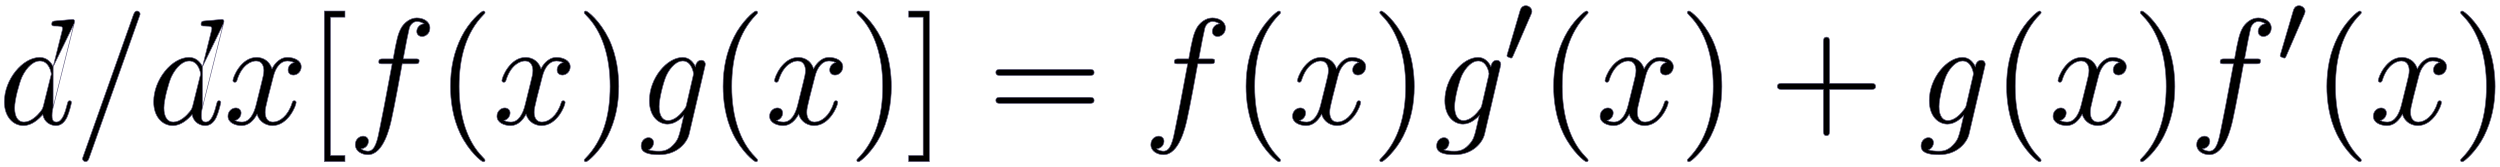 <svg width="418" height="28" viewBox="0 0 418 28" fill="none" xmlns="http://www.w3.org/2000/svg">
<path d="M12.401 3.936L12.401 3.936L8.875 17.982L12.401 3.936ZM12.401 3.936C12.406 3.916 12.412 3.893 12.419 3.869C12.42 3.864 12.422 3.859 12.423 3.853C12.431 3.823 12.44 3.79 12.448 3.757C12.464 3.69 12.477 3.616 12.477 3.547C12.477 3.476 12.46 3.419 12.429 3.374C12.398 3.33 12.358 3.301 12.317 3.282C12.238 3.247 12.154 3.247 12.128 3.247L12.127 3.247C12.122 3.247 12.097 3.248 12.062 3.251L11.915 3.263C11.795 3.273 11.636 3.286 11.473 3.3C11.31 3.314 11.145 3.329 11.011 3.342C10.884 3.354 10.784 3.365 10.746 3.372C10.542 3.384 10.349 3.402 10.155 3.42L10.132 3.422C9.928 3.441 9.723 3.46 9.499 3.472L9.499 3.472L9.498 3.473C9.342 3.485 9.212 3.496 9.105 3.513C8.999 3.53 8.911 3.553 8.843 3.592C8.772 3.632 8.723 3.688 8.692 3.765C8.663 3.84 8.652 3.934 8.652 4.049C8.652 4.118 8.665 4.176 8.697 4.222C8.729 4.269 8.775 4.298 8.829 4.316C8.883 4.334 8.946 4.342 9.015 4.346C9.085 4.35 9.164 4.35 9.251 4.35H9.252C9.557 4.35 9.785 4.364 9.957 4.389C10.129 4.413 10.24 4.448 10.312 4.488C10.383 4.527 10.415 4.57 10.432 4.614C10.45 4.661 10.452 4.713 10.452 4.777C10.452 4.919 10.404 5.114 10.38 5.187L10.379 5.187L10.379 5.191L8.888 11.146M12.401 3.936L8.888 11.146M8.888 11.146C8.578 10.491 7.895 9.593 6.651 9.593C5.217 9.593 3.735 10.52 2.614 11.906C1.492 13.293 0.724 15.148 0.724 17.017C0.724 19.52 2.19 21.005 3.925 21.005C4.626 21.005 5.274 20.73 5.832 20.354C6.355 20.001 6.802 19.557 7.146 19.161C7.288 19.855 7.638 20.313 8.048 20.598C8.476 20.896 8.968 21.005 9.352 21.005C10.127 21.005 10.742 20.536 11.197 19.623L11.197 19.622C11.399 19.191 11.588 18.592 11.726 18.09C11.794 17.838 11.851 17.61 11.89 17.439C11.91 17.353 11.925 17.281 11.936 17.227C11.941 17.201 11.945 17.178 11.948 17.16C11.95 17.144 11.952 17.128 11.952 17.117C11.952 16.961 11.827 16.842 11.652 16.842C11.592 16.842 11.54 16.85 11.495 16.872C11.449 16.895 11.415 16.93 11.387 16.976C11.361 17.02 11.34 17.076 11.32 17.141C11.302 17.198 11.285 17.265 11.264 17.342C11.261 17.354 11.257 17.367 11.254 17.38L11.254 17.381C11.066 18.121 10.855 18.881 10.564 19.456C10.271 20.032 9.909 20.403 9.427 20.403C9.253 20.403 9.124 20.364 9.027 20.302C8.93 20.239 8.861 20.15 8.813 20.044C8.715 19.829 8.702 19.551 8.702 19.3V19.299C8.702 19.201 8.702 18.679 8.875 17.982L8.888 11.146ZM8.482 12.781L8.481 12.78L8.478 12.791L7.253 17.706C7.245 17.734 7.237 17.759 7.23 17.784C7.182 17.95 7.153 18.05 7.103 18.156C7.046 18.276 6.961 18.404 6.786 18.642C6.513 18.991 6.104 19.432 5.618 19.786C5.132 20.14 4.573 20.403 4 20.403C3.505 20.403 3.121 20.181 2.857 19.777C2.593 19.371 2.45 18.78 2.45 18.045C2.45 17.362 2.642 16.32 2.895 15.314C3.148 14.309 3.46 13.347 3.695 12.824C4.118 11.951 4.621 11.293 5.136 10.853C5.652 10.413 6.179 10.194 6.651 10.194C7.451 10.194 7.931 10.691 8.214 11.221C8.355 11.486 8.446 11.758 8.501 11.977C8.557 12.196 8.576 12.358 8.576 12.402C8.576 12.4 8.576 12.401 8.576 12.403C8.576 12.405 8.575 12.409 8.574 12.415C8.572 12.426 8.569 12.44 8.565 12.458C8.558 12.492 8.548 12.536 8.537 12.581C8.526 12.627 8.515 12.672 8.504 12.709C8.494 12.749 8.485 12.773 8.482 12.781Z" fill="black" stroke="#5F5B80" stroke-width="0.1"/>
<path d="M23.272 2.837L23.275 2.829V2.824C23.275 2.824 23.275 2.824 23.275 2.824C23.276 2.821 23.277 2.817 23.279 2.811C23.283 2.799 23.288 2.782 23.296 2.763C23.305 2.737 23.316 2.706 23.328 2.674C23.334 2.656 23.34 2.639 23.347 2.621C23.366 2.569 23.385 2.516 23.399 2.472C23.406 2.451 23.412 2.431 23.417 2.414C23.421 2.4 23.425 2.382 23.425 2.368C23.425 2.037 23.149 1.842 22.925 1.842L22.924 1.842C22.86 1.842 22.759 1.842 22.649 1.92C22.54 1.997 22.429 2.146 22.328 2.427L22.328 2.427L13.95 26.03L13.947 26.038V26.043C13.947 26.043 13.947 26.043 13.947 26.043C13.947 26.046 13.945 26.05 13.943 26.056C13.94 26.068 13.934 26.084 13.927 26.104C13.918 26.13 13.907 26.16 13.895 26.193C13.888 26.21 13.882 26.228 13.875 26.246C13.857 26.298 13.838 26.351 13.823 26.395C13.816 26.416 13.81 26.436 13.806 26.452C13.802 26.467 13.797 26.484 13.797 26.498C13.797 26.83 14.073 27.025 14.297 27.025C14.376 27.025 14.483 27.018 14.593 26.937C14.701 26.856 14.806 26.707 14.895 26.439C14.895 26.439 14.895 26.439 14.895 26.439L23.272 2.837Z" fill="black" stroke="#5F5B80" stroke-width="0.1"/>
<path d="M37.367 3.936L37.367 3.936L33.841 17.982L37.367 3.936ZM37.367 3.936C37.372 3.915 37.378 3.893 37.385 3.868C37.386 3.863 37.387 3.858 37.389 3.853C37.397 3.823 37.406 3.79 37.414 3.756C37.43 3.689 37.443 3.616 37.443 3.547C37.443 3.476 37.425 3.419 37.395 3.374C37.364 3.329 37.323 3.301 37.283 3.282C37.204 3.246 37.12 3.246 37.094 3.246L37.093 3.246C37.088 3.246 37.063 3.248 37.028 3.251L36.881 3.263C36.761 3.272 36.601 3.286 36.439 3.3C36.276 3.314 36.11 3.329 35.977 3.342C35.85 3.354 35.749 3.365 35.712 3.372C35.508 3.384 35.315 3.402 35.121 3.42L35.097 3.422C34.894 3.441 34.689 3.46 34.465 3.472L34.465 3.472L34.464 3.472C34.308 3.485 34.178 3.496 34.071 3.513C33.965 3.529 33.877 3.553 33.808 3.591C33.737 3.632 33.688 3.687 33.658 3.765C33.628 3.84 33.617 3.934 33.617 4.049C33.617 4.118 33.631 4.176 33.663 4.222C33.695 4.269 33.741 4.298 33.795 4.316C33.848 4.334 33.911 4.342 33.981 4.346C34.05 4.35 34.13 4.35 34.216 4.35H34.218C34.523 4.35 34.751 4.364 34.923 4.388C35.095 4.413 35.206 4.448 35.278 4.488C35.349 4.527 35.381 4.57 35.398 4.614C35.416 4.661 35.418 4.713 35.418 4.776C35.418 4.919 35.37 5.114 35.345 5.187L35.345 5.187L35.344 5.191L33.854 11.146M37.367 3.936L33.854 11.146M33.854 11.146C33.544 10.491 32.861 9.592 31.617 9.592C30.183 9.592 28.701 10.52 27.58 11.906C26.458 13.293 25.69 15.148 25.69 17.017C25.69 19.52 27.156 21.005 28.891 21.005C29.592 21.005 30.239 20.73 30.798 20.354C31.321 20.001 31.768 19.557 32.112 19.16C32.254 19.855 32.604 20.312 33.014 20.598C33.442 20.896 33.934 21.005 34.318 21.005C35.093 21.005 35.708 20.536 36.163 19.623L36.163 19.622C36.365 19.191 36.554 18.592 36.691 18.09C36.76 17.838 36.817 17.61 36.856 17.439C36.876 17.353 36.891 17.281 36.901 17.227C36.907 17.2 36.911 17.178 36.914 17.16C36.916 17.143 36.918 17.128 36.918 17.117C36.918 16.961 36.792 16.841 36.618 16.841C36.558 16.841 36.505 16.85 36.46 16.872C36.414 16.895 36.38 16.93 36.353 16.976C36.327 17.02 36.306 17.076 36.285 17.141C36.268 17.198 36.25 17.265 36.23 17.341C36.227 17.354 36.223 17.367 36.22 17.38L36.22 17.381C36.032 18.121 35.821 18.881 35.529 19.456C35.237 20.032 34.875 20.403 34.392 20.403C34.219 20.403 34.09 20.364 33.993 20.301C33.895 20.239 33.827 20.15 33.779 20.044C33.68 19.829 33.667 19.551 33.667 19.299V19.299C33.667 19.2 33.667 18.678 33.841 17.982L33.854 11.146ZM33.447 12.78L33.447 12.78L33.444 12.791L32.219 17.706C32.211 17.733 32.203 17.759 32.196 17.783C32.148 17.95 32.118 18.05 32.069 18.155C32.012 18.276 31.927 18.404 31.752 18.642C31.479 18.991 31.07 19.432 30.584 19.786C30.097 20.14 29.539 20.403 28.966 20.403C28.471 20.403 28.087 20.18 27.823 19.777C27.559 19.371 27.416 18.78 27.416 18.045C27.416 17.362 27.608 16.32 27.861 15.314C28.114 14.309 28.425 13.347 28.661 12.824C29.084 11.951 29.586 11.293 30.102 10.853C30.618 10.413 31.145 10.194 31.617 10.194C32.416 10.194 32.897 10.691 33.179 11.221C33.321 11.486 33.412 11.758 33.467 11.976C33.523 12.196 33.542 12.357 33.542 12.402C33.542 12.4 33.542 12.4 33.542 12.402C33.542 12.404 33.541 12.408 33.54 12.415C33.538 12.426 33.535 12.44 33.531 12.457C33.524 12.492 33.514 12.536 33.503 12.581C33.492 12.626 33.481 12.672 33.47 12.709C33.459 12.749 33.451 12.773 33.447 12.78Z" fill="black" stroke="#5F5B80" stroke-width="0.1"/>
<path d="M49.179 10.45C48.448 10.643 48.166 11.229 48.166 11.699C48.166 12.015 48.292 12.231 48.467 12.366C48.641 12.5 48.858 12.552 49.042 12.552C49.824 12.552 50.367 11.873 50.367 11.173C50.367 10.623 50.053 10.226 49.611 9.969C49.17 9.713 48.598 9.593 48.066 9.593C47.286 9.593 46.68 9.978 46.243 10.419C45.865 10.801 45.611 11.227 45.475 11.491C45.176 10.613 44.659 10.138 44.154 9.883C43.628 9.618 43.119 9.593 42.89 9.593C41.592 9.593 40.603 10.429 39.943 11.325C39.612 11.774 39.362 12.239 39.194 12.628C39.11 12.822 39.047 12.998 39.004 13.143C38.962 13.287 38.939 13.404 38.939 13.48C38.939 13.611 39.065 13.756 39.264 13.756C39.379 13.756 39.455 13.712 39.508 13.651C39.548 13.605 39.575 13.548 39.596 13.505C39.6 13.495 39.605 13.486 39.609 13.477L39.61 13.478L39.612 13.47C40.456 10.705 42.114 10.194 42.815 10.194C43.358 10.194 43.68 10.447 43.869 10.771C44.06 11.099 44.115 11.503 44.115 11.8C44.115 12.322 43.979 12.867 43.703 13.976C43.691 14.023 43.679 14.071 43.667 14.12L43.667 14.12L42.817 17.557C42.63 18.306 42.357 19.02 41.968 19.546C41.581 20.07 41.082 20.403 40.439 20.403C40.324 20.403 39.786 20.403 39.299 20.147C40.125 19.923 40.314 19.198 40.314 18.898C40.314 18.634 40.215 18.42 40.051 18.272C39.887 18.124 39.662 18.046 39.414 18.046C38.788 18.046 38.114 18.594 38.114 19.425C38.114 19.974 38.421 20.371 38.861 20.628C39.298 20.885 39.87 21.005 40.414 21.005C41.6 21.005 42.445 20.097 42.977 19.107C43.418 20.521 44.65 21.005 45.566 21.005C46.864 21.005 47.853 20.169 48.513 19.273C48.844 18.824 49.094 18.358 49.262 17.97C49.346 17.775 49.409 17.6 49.452 17.455C49.494 17.311 49.517 17.194 49.517 17.117C49.517 16.961 49.391 16.842 49.217 16.842C49.156 16.842 49.105 16.85 49.062 16.868C49.018 16.887 48.985 16.914 48.958 16.949C48.932 16.982 48.913 17.022 48.896 17.063C48.885 17.09 48.874 17.121 48.862 17.153C48.857 17.168 48.851 17.184 48.845 17.2L48.845 17.2L48.844 17.203C48.172 19.398 46.736 20.403 45.641 20.403C45.217 20.403 44.895 20.246 44.677 19.968C44.458 19.688 44.34 19.28 44.34 18.773C44.34 18.239 44.434 17.85 44.816 16.273L44.839 16.177L44.839 16.176L45.714 12.765L45.714 12.765C45.901 12.018 46.204 11.373 46.601 10.917C46.997 10.461 47.484 10.194 48.041 10.194C48.088 10.194 48.685 10.195 49.179 10.45Z" fill="black" stroke="#5F5B80" stroke-width="0.1"/>
<path d="M57.63 27.025H57.679V26.975V26.047V25.997H57.63H55.254V2.87H57.63H57.679V2.82V1.892V1.842H57.63H54.279H54.229V1.892V26.975V27.025H54.279H57.63Z" fill="black" stroke="#5F5B80" stroke-width="0.1"/>
<path d="M64.03 10.671H65.57C65.432 11.386 65.244 12.396 65.032 13.53C64.543 16.152 63.929 19.439 63.531 21.296L63.531 21.297C63.318 22.39 63.119 23.387 62.818 24.112C62.517 24.838 62.123 25.27 61.53 25.27H61.53C61.493 25.27 61.298 25.27 61.057 25.211C60.842 25.16 60.595 25.063 60.391 24.882C60.975 24.806 61.281 24.513 61.439 24.224C61.605 23.922 61.605 23.63 61.605 23.614C61.605 23.35 61.505 23.135 61.341 22.987C61.178 22.84 60.952 22.761 60.704 22.761C60.182 22.761 59.404 23.205 59.404 24.191C59.404 24.75 59.69 25.172 60.098 25.452C60.504 25.731 61.034 25.871 61.53 25.871C62.184 25.871 62.74 25.576 63.208 25.12C63.675 24.665 64.057 24.046 64.366 23.391C64.985 22.081 65.317 20.615 65.454 19.988C65.898 18.086 67.09 11.6 67.248 10.671H69.332H69.334C69.457 10.671 69.565 10.671 69.656 10.663C69.748 10.656 69.828 10.64 69.893 10.606C70.031 10.532 70.082 10.387 70.082 10.144C70.082 10.075 70.068 10.017 70.034 9.97C70 9.923 69.949 9.895 69.89 9.877C69.831 9.86 69.759 9.852 69.676 9.848C69.592 9.844 69.495 9.844 69.383 9.844H69.382H67.416C67.886 7.291 68.232 5.533 68.43 4.739C68.577 4.15 69.087 3.598 69.707 3.598C70.164 3.598 70.621 3.773 70.885 3.965C70.449 4.035 70.154 4.235 69.965 4.473C69.76 4.73 69.682 5.03 69.682 5.253C69.682 5.517 69.781 5.732 69.945 5.88C70.109 6.027 70.334 6.106 70.582 6.106C71.105 6.106 71.882 5.662 71.882 4.676C71.882 4.13 71.609 3.709 71.198 3.425C70.788 3.142 70.24 2.996 69.682 2.996C68.583 2.996 67.518 3.814 67.012 4.804C66.559 5.686 66.309 6.593 65.739 9.844H64.105H64.104C63.986 9.844 63.88 9.844 63.788 9.851C63.695 9.858 63.612 9.873 63.544 9.905C63.473 9.937 63.418 9.988 63.382 10.062C63.346 10.135 63.33 10.228 63.33 10.345C63.33 10.418 63.34 10.479 63.368 10.529C63.397 10.581 63.443 10.614 63.501 10.634C63.558 10.653 63.63 10.662 63.715 10.667C63.801 10.671 63.905 10.671 64.029 10.671H64.03Z" fill="black" stroke="#5F5B80" stroke-width="0.1"/>
<path d="M76.974 22.381L76.974 22.382C77.714 23.892 78.599 25.056 79.333 25.843C79.7 26.236 80.03 26.536 80.287 26.738C80.415 26.838 80.525 26.915 80.613 26.967C80.657 26.993 80.696 27.013 80.729 27.027C80.761 27.04 80.793 27.05 80.82 27.05C80.877 27.05 80.945 27.036 80.999 26.997C81.056 26.956 81.095 26.891 81.095 26.799V26.798C81.095 26.779 81.095 26.756 81.086 26.727C81.078 26.698 81.061 26.666 81.033 26.626C80.977 26.547 80.868 26.425 80.656 26.212C78.167 23.691 76.769 19.567 76.769 14.458C76.769 9.6 77.942 5.427 80.83 2.48C80.954 2.367 81.021 2.295 81.056 2.238C81.075 2.209 81.085 2.183 81.09 2.158C81.095 2.134 81.095 2.112 81.095 2.094V2.093C81.095 2.001 81.056 1.936 80.999 1.895C80.945 1.856 80.877 1.842 80.82 1.842C80.79 1.842 80.755 1.852 80.72 1.867C80.684 1.882 80.642 1.904 80.596 1.931C80.504 1.987 80.391 2.069 80.261 2.174C80.002 2.383 79.675 2.687 79.321 3.068C78.612 3.829 77.79 4.899 77.174 6.134C75.895 8.675 75.319 11.367 75.319 14.458C75.319 16.695 75.669 19.688 76.974 22.381Z" fill="black" stroke="#5F5B80" stroke-width="0.1"/>
<path d="M94.156 10.45C93.424 10.643 93.143 11.229 93.143 11.699C93.143 12.015 93.269 12.231 93.444 12.366C93.617 12.5 93.835 12.552 94.018 12.552C94.8 12.552 95.344 11.873 95.344 11.173C95.344 10.623 95.029 10.226 94.587 9.969C94.147 9.713 93.575 9.593 93.043 9.593C92.263 9.593 91.657 9.978 91.219 10.419C90.842 10.801 90.588 11.227 90.452 11.491C90.153 10.613 89.635 10.138 89.13 9.883C88.604 9.618 88.095 9.593 87.867 9.593C86.568 9.593 85.58 10.429 84.919 11.325C84.589 11.774 84.338 12.239 84.171 12.628C84.087 12.822 84.023 12.998 83.981 13.143C83.938 13.287 83.916 13.404 83.916 13.48C83.916 13.611 84.041 13.756 84.241 13.756C84.356 13.756 84.432 13.712 84.485 13.651C84.525 13.605 84.552 13.548 84.573 13.505C84.577 13.495 84.581 13.486 84.585 13.477L84.586 13.478L84.589 13.47C85.433 10.705 87.09 10.194 87.792 10.194C88.335 10.194 88.657 10.447 88.846 10.771C89.036 11.099 89.092 11.503 89.092 11.8C89.092 12.322 88.956 12.867 88.679 13.976C88.668 14.023 88.656 14.071 88.643 14.12L88.643 14.12L87.793 17.557C87.606 18.306 87.333 19.02 86.945 19.546C86.558 20.07 86.058 20.403 85.416 20.403C85.3 20.403 84.763 20.403 84.276 20.147C85.102 19.923 85.291 19.198 85.291 18.898C85.291 18.634 85.192 18.42 85.028 18.272C84.864 18.124 84.639 18.046 84.391 18.046C83.764 18.046 83.09 18.594 83.09 19.425C83.09 19.974 83.398 20.371 83.837 20.628C84.275 20.885 84.847 21.005 85.391 21.005C86.577 21.005 87.422 20.097 87.953 19.107C88.395 20.521 89.627 21.005 90.542 21.005C91.841 21.005 92.829 20.169 93.49 19.273C93.82 18.824 94.071 18.358 94.238 17.97C94.322 17.775 94.386 17.6 94.428 17.455C94.471 17.311 94.493 17.194 94.493 17.117C94.493 16.961 94.368 16.842 94.193 16.842C94.133 16.842 94.082 16.85 94.039 16.868C93.995 16.887 93.962 16.914 93.935 16.949C93.909 16.982 93.89 17.022 93.873 17.063C93.862 17.09 93.85 17.121 93.839 17.153C93.833 17.168 93.827 17.184 93.821 17.2L93.821 17.2L93.82 17.203C93.149 19.398 91.713 20.403 90.617 20.403C90.194 20.403 89.871 20.246 89.653 19.968C89.434 19.688 89.317 19.28 89.317 18.773C89.317 18.239 89.411 17.85 89.792 16.273L89.816 16.177L89.816 16.176L90.691 12.765L90.691 12.765C90.877 12.018 91.181 11.373 91.577 10.917C91.973 10.461 92.461 10.194 93.018 10.194C93.065 10.194 93.661 10.195 94.156 10.45Z" fill="black" stroke="#5F5B80" stroke-width="0.1"/>
<path d="M101.801 6.511L101.801 6.51C101.061 5 100.176 3.836 99.442 3.049C99.075 2.656 98.745 2.356 98.488 2.154C98.36 2.054 98.25 1.977 98.162 1.925C98.118 1.899 98.079 1.879 98.046 1.865C98.014 1.851 97.982 1.842 97.955 1.842C97.898 1.842 97.831 1.856 97.776 1.895C97.719 1.936 97.68 2.001 97.68 2.093C97.68 2.093 97.68 2.093 97.68 2.094C97.68 2.112 97.68 2.136 97.689 2.165C97.698 2.194 97.714 2.226 97.742 2.266C97.798 2.345 97.907 2.467 98.12 2.68C100.608 5.2 102.006 9.324 102.006 14.433C102.006 19.292 100.833 23.465 97.945 26.412C97.821 26.524 97.754 26.597 97.719 26.654C97.701 26.683 97.69 26.709 97.685 26.734C97.68 26.758 97.68 26.78 97.68 26.798L97.68 26.799C97.68 26.891 97.719 26.956 97.776 26.997C97.831 27.036 97.898 27.05 97.955 27.05C97.985 27.05 98.02 27.04 98.055 27.025C98.091 27.01 98.133 26.988 98.179 26.96C98.271 26.905 98.384 26.823 98.514 26.718C98.773 26.509 99.1 26.204 99.454 25.824C100.163 25.062 100.985 23.992 101.601 22.758C102.88 20.192 103.456 17.475 103.456 14.458C103.456 12.549 103.206 9.43 101.801 6.511Z" fill="black" stroke="#5F5B80" stroke-width="0.1"/>
<path d="M122.554 22.381L122.554 22.382C123.294 23.892 124.179 25.056 124.913 25.843C125.28 26.236 125.61 26.536 125.867 26.738C125.995 26.838 126.105 26.915 126.193 26.967C126.237 26.993 126.276 27.013 126.309 27.027C126.341 27.04 126.373 27.05 126.4 27.05C126.457 27.05 126.525 27.036 126.579 26.997C126.636 26.956 126.675 26.891 126.675 26.799V26.798C126.675 26.779 126.675 26.756 126.666 26.727C126.658 26.698 126.641 26.666 126.613 26.626C126.557 26.547 126.448 26.425 126.236 26.212C123.747 23.691 122.349 19.567 122.349 14.458C122.349 9.6 123.522 5.427 126.41 2.48C126.534 2.367 126.601 2.295 126.636 2.238C126.655 2.209 126.665 2.183 126.67 2.158C126.675 2.134 126.675 2.112 126.675 2.094V2.093C126.675 2.001 126.636 1.936 126.579 1.895C126.525 1.856 126.457 1.842 126.4 1.842C126.37 1.842 126.336 1.852 126.3 1.867C126.264 1.882 126.223 1.904 126.176 1.931C126.084 1.987 125.971 2.069 125.841 2.174C125.582 2.383 125.255 2.687 124.901 3.068C124.192 3.829 123.37 4.899 122.755 6.134C121.475 8.675 120.899 11.367 120.899 14.458C120.899 16.695 121.249 19.688 122.554 22.381Z" fill="black" stroke="#5F5B80" stroke-width="0.1"/>
<path d="M139.736 10.45C139.004 10.643 138.723 11.229 138.723 11.699C138.723 12.015 138.849 12.231 139.024 12.366C139.197 12.5 139.415 12.552 139.598 12.552C140.381 12.552 140.924 11.873 140.924 11.173C140.924 10.623 140.609 10.226 140.167 9.969C139.727 9.713 139.155 9.593 138.623 9.593C137.843 9.593 137.237 9.978 136.8 10.419C136.422 10.801 136.168 11.227 136.032 11.491C135.733 10.613 135.216 10.138 134.71 9.883C134.184 9.618 133.675 9.593 133.447 9.593C132.148 9.593 131.16 10.429 130.499 11.325C130.169 11.774 129.918 12.239 129.751 12.628C129.667 12.822 129.603 12.998 129.561 13.143C129.519 13.287 129.496 13.404 129.496 13.48C129.496 13.611 129.621 13.756 129.821 13.756C129.936 13.756 130.012 13.712 130.065 13.651C130.105 13.605 130.132 13.548 130.153 13.505C130.157 13.495 130.161 13.486 130.166 13.477L130.166 13.478L130.169 13.47C131.013 10.705 132.67 10.194 133.372 10.194C133.915 10.194 134.237 10.447 134.426 10.771C134.616 11.099 134.672 11.503 134.672 11.8C134.672 12.322 134.536 12.867 134.259 13.976C134.248 14.023 134.236 14.071 134.223 14.12L134.223 14.12L133.373 17.557C133.186 18.306 132.913 19.02 132.525 19.546C132.138 20.07 131.638 20.403 130.996 20.403C130.88 20.403 130.343 20.403 129.856 20.147C130.682 19.923 130.871 19.198 130.871 18.898C130.871 18.634 130.772 18.42 130.608 18.272C130.444 18.124 130.219 18.046 129.971 18.046C129.344 18.046 128.67 18.594 128.67 19.425C128.67 19.974 128.978 20.371 129.417 20.628C129.855 20.885 130.427 21.005 130.971 21.005C132.157 21.005 133.002 20.097 133.533 19.107C133.975 20.521 135.207 21.005 136.122 21.005C137.421 21.005 138.409 20.169 139.07 19.273C139.4 18.824 139.651 18.358 139.819 17.97C139.902 17.775 139.966 17.6 140.008 17.455C140.051 17.311 140.073 17.194 140.073 17.117C140.073 16.961 139.948 16.842 139.773 16.842C139.713 16.842 139.662 16.85 139.619 16.868C139.575 16.887 139.542 16.914 139.515 16.949C139.489 16.982 139.47 17.022 139.453 17.063C139.442 17.09 139.43 17.121 139.419 17.153C139.413 17.168 139.407 17.184 139.401 17.2L139.401 17.2L139.4 17.203C138.729 19.398 137.293 20.403 136.197 20.403C135.774 20.403 135.451 20.246 135.233 19.968C135.014 19.688 134.897 19.28 134.897 18.773C134.897 18.239 134.991 17.85 135.372 16.273L135.396 16.177L135.396 16.176L136.271 12.765L136.271 12.765C136.457 12.018 136.761 11.373 137.157 10.917C137.553 10.461 138.041 10.194 138.598 10.194C138.645 10.194 139.241 10.195 139.736 10.45Z" fill="black" stroke="#5F5B80" stroke-width="0.1"/>
<path d="M147.381 6.511L147.381 6.51C146.641 5 145.757 3.836 145.022 3.049C144.655 2.656 144.325 2.356 144.069 2.154C143.941 2.054 143.83 1.977 143.743 1.925C143.699 1.899 143.66 1.879 143.626 1.865C143.594 1.851 143.563 1.842 143.535 1.842C143.478 1.842 143.411 1.856 143.356 1.895C143.299 1.936 143.26 2.001 143.26 2.093C143.26 2.093 143.26 2.093 143.26 2.094C143.26 2.112 143.26 2.136 143.269 2.165C143.278 2.194 143.294 2.226 143.323 2.266C143.378 2.345 143.488 2.467 143.7 2.68C146.188 5.2 147.586 9.324 147.586 14.433C147.586 19.292 146.413 23.465 143.526 26.412C143.401 26.524 143.334 26.597 143.299 26.654C143.281 26.683 143.271 26.709 143.265 26.734C143.26 26.758 143.26 26.78 143.26 26.798L143.26 26.799C143.26 26.891 143.299 26.956 143.356 26.997C143.411 27.036 143.478 27.05 143.535 27.05C143.566 27.05 143.6 27.04 143.635 27.025C143.671 27.01 143.713 26.988 143.759 26.96C143.851 26.905 143.965 26.823 144.094 26.718C144.354 26.509 144.68 26.204 145.035 25.824C145.744 25.062 146.566 23.992 147.181 22.758C148.46 20.192 149.037 17.475 149.037 14.458C149.037 12.549 148.786 9.43 147.381 6.511Z" fill="black" stroke="#5F5B80" stroke-width="0.1"/>
<path d="M155.383 1.892V1.842H155.333H151.982H151.932V1.892V2.82V2.87H151.982H154.357V25.997H151.982H151.932V26.047V26.975V27.025H151.982H155.333H155.383V26.975V1.892Z" fill="black" stroke="#5F5B80" stroke-width="0.1"/>
<path d="M182.084 12.627L182.089 12.627C182.26 12.627 182.468 12.627 182.632 12.568C182.717 12.537 182.793 12.49 182.848 12.417C182.904 12.343 182.934 12.247 182.934 12.126C182.934 11.999 182.906 11.899 182.853 11.822C182.8 11.745 182.726 11.695 182.643 11.662C182.481 11.599 182.273 11.599 182.09 11.599L182.084 11.599H167.355L167.35 11.599C167.178 11.599 166.971 11.599 166.807 11.659C166.722 11.689 166.646 11.736 166.591 11.81C166.535 11.883 166.505 11.979 166.505 12.101C166.505 12.227 166.533 12.327 166.586 12.404C166.638 12.482 166.712 12.532 166.796 12.564C166.958 12.627 167.166 12.627 167.349 12.627L167.355 12.627H182.084ZM182.084 17.293H182.089C182.26 17.293 182.468 17.293 182.632 17.233C182.717 17.203 182.793 17.156 182.848 17.082C182.904 17.009 182.934 16.913 182.934 16.791C182.934 16.665 182.906 16.565 182.853 16.488C182.8 16.41 182.726 16.36 182.643 16.328C182.481 16.265 182.273 16.265 182.09 16.265H182.084H167.355H167.35C167.178 16.265 166.971 16.265 166.807 16.324C166.722 16.355 166.646 16.402 166.591 16.475C166.535 16.549 166.505 16.645 166.505 16.766C166.505 16.893 166.533 16.993 166.586 17.07C166.638 17.147 166.712 17.197 166.796 17.23C166.958 17.293 167.166 17.293 167.349 17.293H167.355H182.084Z" fill="black" stroke="#5F5B80" stroke-width="0.1"/>
<path d="M197.046 10.671H198.586C198.449 11.386 198.26 12.396 198.048 13.53C197.559 16.152 196.945 19.439 196.547 21.296L196.547 21.297C196.334 22.39 196.135 23.387 195.834 24.112C195.533 24.838 195.139 25.27 194.546 25.27H194.546C194.51 25.27 194.314 25.27 194.073 25.211C193.858 25.16 193.611 25.063 193.407 24.882C193.991 24.806 194.297 24.513 194.455 24.224C194.621 23.922 194.621 23.63 194.621 23.614C194.621 23.35 194.522 23.135 194.357 22.987C194.194 22.84 193.968 22.761 193.721 22.761C193.198 22.761 192.42 23.205 192.42 24.191C192.42 24.75 192.706 25.172 193.114 25.452C193.521 25.731 194.05 25.871 194.546 25.871C195.2 25.871 195.756 25.576 196.224 25.12C196.691 24.665 197.073 24.046 197.382 23.391C198.001 22.081 198.333 20.615 198.471 19.988C198.914 18.086 200.107 11.6 200.265 10.671H202.348H202.35C202.473 10.671 202.581 10.671 202.672 10.663C202.764 10.656 202.844 10.64 202.909 10.606C203.047 10.532 203.098 10.387 203.098 10.144C203.098 10.075 203.084 10.017 203.05 9.97C203.016 9.923 202.965 9.895 202.906 9.877C202.847 9.86 202.775 9.852 202.692 9.848C202.608 9.844 202.511 9.844 202.399 9.844H202.398H200.432C200.902 7.291 201.248 5.533 201.446 4.739C201.593 4.15 202.103 3.598 202.723 3.598C203.18 3.598 203.637 3.773 203.901 3.965C203.465 4.035 203.17 4.235 202.981 4.473C202.776 4.73 202.698 5.03 202.698 5.253C202.698 5.517 202.797 5.732 202.961 5.88C203.125 6.027 203.35 6.106 203.598 6.106C204.121 6.106 204.899 5.662 204.899 4.676C204.899 4.13 204.626 3.709 204.214 3.425C203.804 3.142 203.256 2.996 202.698 2.996C201.599 2.996 200.534 3.814 200.028 4.804C199.576 5.686 199.325 6.593 198.755 9.844H197.121H197.12C197.002 9.844 196.896 9.844 196.804 9.851C196.711 9.858 196.629 9.873 196.56 9.905C196.489 9.937 196.434 9.988 196.398 10.062C196.362 10.135 196.346 10.228 196.346 10.345C196.346 10.418 196.356 10.479 196.384 10.529C196.413 10.581 196.459 10.614 196.517 10.634C196.574 10.653 196.646 10.662 196.731 10.667C196.817 10.671 196.921 10.671 197.045 10.671H197.046Z" fill="black" stroke="#5F5B80" stroke-width="0.1"/>
<path d="M209.99 22.381L209.99 22.382C210.73 23.892 211.615 25.056 212.349 25.843C212.716 26.236 213.046 26.536 213.303 26.738C213.431 26.838 213.541 26.915 213.629 26.967C213.673 26.993 213.712 27.013 213.745 27.027C213.777 27.04 213.809 27.05 213.836 27.05C213.893 27.05 213.961 27.036 214.015 26.997C214.072 26.956 214.111 26.891 214.111 26.799V26.798C214.111 26.779 214.111 26.756 214.102 26.727C214.093 26.698 214.077 26.666 214.049 26.626C213.993 26.547 213.884 26.425 213.671 26.212C211.183 23.691 209.785 19.567 209.785 14.458C209.785 9.6 210.958 5.427 213.846 2.48C213.97 2.367 214.037 2.295 214.072 2.238C214.09 2.209 214.101 2.183 214.106 2.158C214.111 2.134 214.111 2.112 214.111 2.094V2.093C214.111 2.001 214.072 1.936 214.015 1.895C213.961 1.856 213.893 1.842 213.836 1.842C213.806 1.842 213.771 1.852 213.736 1.867C213.7 1.882 213.658 1.904 213.612 1.931C213.52 1.987 213.407 2.069 213.277 2.174C213.018 2.383 212.691 2.687 212.336 3.068C211.628 3.829 210.806 4.899 210.19 6.134C208.911 8.675 208.335 11.367 208.335 14.458C208.335 16.695 208.685 19.688 209.99 22.381Z" fill="black" stroke="#5F5B80" stroke-width="0.1"/>
<path d="M227.171 10.45C226.44 10.643 226.158 11.229 226.158 11.699C226.158 12.015 226.284 12.231 226.459 12.366C226.632 12.5 226.85 12.552 227.034 12.552C227.816 12.552 228.359 11.873 228.359 11.173C228.359 10.623 228.045 10.226 227.603 9.969C227.162 9.713 226.59 9.593 226.058 9.593C225.278 9.593 224.672 9.978 224.235 10.419C223.857 10.801 223.603 11.227 223.467 11.491C223.168 10.613 222.651 10.138 222.145 9.883C221.62 9.618 221.111 9.593 220.882 9.593C219.583 9.593 218.595 10.429 217.935 11.325C217.604 11.774 217.354 12.239 217.186 12.628C217.102 12.822 217.039 12.998 216.996 13.143C216.954 13.287 216.931 13.404 216.931 13.48C216.931 13.611 217.057 13.756 217.256 13.756C217.371 13.756 217.447 13.712 217.5 13.651C217.54 13.605 217.567 13.548 217.588 13.505C217.592 13.495 217.597 13.486 217.601 13.477L217.602 13.478L217.604 13.47C218.448 10.705 220.106 10.194 220.807 10.194C221.35 10.194 221.672 10.447 221.861 10.771C222.052 11.099 222.107 11.503 222.107 11.8C222.107 12.322 221.971 12.867 221.695 13.976C221.683 14.023 221.671 14.071 221.659 14.12L221.659 14.12L220.808 17.557C220.622 18.306 220.349 19.02 219.96 19.546C219.573 20.07 219.074 20.403 218.431 20.403C218.316 20.403 217.778 20.403 217.291 20.147C218.117 19.923 218.306 19.198 218.306 18.898C218.306 18.634 218.207 18.42 218.043 18.272C217.879 18.124 217.654 18.046 217.406 18.046C216.779 18.046 216.106 18.594 216.106 19.425C216.106 19.974 216.413 20.371 216.853 20.628C217.29 20.885 217.862 21.005 218.406 21.005C219.592 21.005 220.437 20.097 220.969 19.107C221.41 20.521 222.642 21.005 223.558 21.005C224.856 21.005 225.845 20.169 226.505 19.273C226.836 18.824 227.086 18.358 227.254 17.97C227.338 17.775 227.401 17.6 227.444 17.455C227.486 17.311 227.509 17.194 227.509 17.117C227.509 16.961 227.383 16.842 227.209 16.842C227.148 16.842 227.097 16.85 227.054 16.868C227.01 16.887 226.977 16.914 226.95 16.949C226.924 16.982 226.905 17.022 226.888 17.063C226.877 17.09 226.866 17.121 226.854 17.153C226.849 17.168 226.843 17.184 226.837 17.2L226.837 17.2L226.836 17.203C226.164 19.398 224.728 20.403 223.633 20.403C223.209 20.403 222.886 20.246 222.669 19.968C222.45 19.688 222.332 19.28 222.332 18.773C222.332 18.239 222.426 17.85 222.808 16.273L222.831 16.177L222.831 16.176L223.706 12.765L223.706 12.765C223.893 12.018 224.196 11.373 224.593 10.917C224.989 10.461 225.476 10.194 226.033 10.194C226.08 10.194 226.677 10.195 227.171 10.45Z" fill="black" stroke="#5F5B80" stroke-width="0.1"/>
<path d="M234.816 6.511L234.816 6.51C234.076 5 233.192 3.836 232.457 3.049C232.09 2.656 231.76 2.356 231.504 2.154C231.376 2.054 231.265 1.977 231.178 1.925C231.134 1.899 231.095 1.879 231.061 1.865C231.029 1.851 230.998 1.842 230.97 1.842C230.913 1.842 230.846 1.856 230.791 1.895C230.734 1.936 230.695 2.001 230.695 2.093C230.695 2.093 230.695 2.093 230.695 2.094C230.695 2.112 230.695 2.136 230.704 2.165C230.713 2.194 230.729 2.226 230.758 2.266C230.814 2.345 230.923 2.467 231.135 2.68C233.623 5.2 235.022 9.324 235.022 14.433C235.022 19.292 233.848 23.465 230.961 26.412C230.836 26.524 230.769 26.597 230.734 26.654C230.716 26.683 230.706 26.709 230.7 26.734C230.695 26.758 230.695 26.78 230.695 26.798L230.695 26.799C230.695 26.891 230.734 26.956 230.791 26.997C230.846 27.036 230.913 27.05 230.97 27.05C231.001 27.05 231.035 27.04 231.07 27.025C231.106 27.01 231.148 26.988 231.194 26.96C231.286 26.905 231.4 26.823 231.529 26.718C231.789 26.509 232.115 26.204 232.47 25.824C233.179 25.062 234.001 23.992 234.616 22.758C235.895 20.192 236.472 17.475 236.472 14.458C236.472 12.549 236.222 9.43 234.816 6.511Z" fill="black" stroke="#5F5B80" stroke-width="0.1"/>
<path d="M255.978 2.441L255.978 2.441L255.979 2.439C255.996 2.395 256.013 2.353 256.029 2.313C256.05 2.261 256.07 2.212 256.085 2.168C256.114 2.088 256.132 2.011 256.132 1.92C256.132 1.334 255.603 0.95 255.115 0.95C254.764 0.95 254.538 1.105 254.392 1.291C254.248 1.475 254.184 1.688 254.15 1.806C254.15 1.806 254.15 1.806 254.15 1.806L252.033 9.012C251.966 9.213 251.964 9.269 251.964 9.294C251.964 9.337 251.971 9.375 251.987 9.409C252.003 9.442 252.027 9.468 252.056 9.489C252.109 9.528 252.184 9.551 252.263 9.575C252.558 9.707 252.602 9.712 252.648 9.712C252.677 9.712 252.728 9.712 252.787 9.666C252.842 9.623 252.901 9.543 252.96 9.397C252.961 9.397 252.961 9.397 252.961 9.397L255.978 2.441Z" fill="black" stroke="#5F5B80" stroke-width="0.1"/>
<path d="M261.416 22.381L261.417 22.382C262.157 23.892 263.041 25.056 263.776 25.843C264.143 26.236 264.473 26.536 264.729 26.738C264.857 26.838 264.967 26.915 265.055 26.967C265.099 26.993 265.138 27.013 265.171 27.027C265.204 27.04 265.235 27.05 265.262 27.05C265.32 27.05 265.387 27.036 265.442 26.997C265.499 26.956 265.538 26.891 265.538 26.799V26.798C265.538 26.779 265.538 26.756 265.529 26.727C265.52 26.698 265.504 26.666 265.475 26.626C265.419 26.547 265.31 26.425 265.098 26.212C262.61 23.691 261.211 19.567 261.211 14.458C261.211 9.6 262.385 5.427 265.272 2.48C265.397 2.367 265.464 2.295 265.499 2.238C265.517 2.209 265.527 2.183 265.533 2.158C265.538 2.134 265.538 2.112 265.538 2.094V2.093C265.538 2.001 265.499 1.936 265.442 1.895C265.387 1.856 265.32 1.842 265.262 1.842C265.232 1.842 265.198 1.852 265.163 1.867C265.126 1.882 265.085 1.904 265.039 1.931C264.947 1.987 264.833 2.069 264.704 2.174C264.444 2.383 264.117 2.687 263.763 3.068C263.054 3.829 262.232 4.899 261.617 6.134C260.338 8.675 259.761 11.367 259.761 14.458C259.761 16.695 260.112 19.688 261.416 22.381Z" fill="black" stroke="#5F5B80" stroke-width="0.1"/>
<path d="M278.598 10.45C277.867 10.643 277.585 11.229 277.585 11.699C277.585 12.015 277.711 12.231 277.886 12.366C278.059 12.5 278.277 12.552 278.461 12.552C279.243 12.552 279.786 11.873 279.786 11.173C279.786 10.623 279.472 10.226 279.03 9.969C278.589 9.713 278.017 9.593 277.485 9.593C276.705 9.593 276.099 9.978 275.662 10.419C275.284 10.801 275.03 11.227 274.894 11.491C274.595 10.613 274.078 10.138 273.572 9.883C273.047 9.618 272.538 9.593 272.309 9.593C271.01 9.593 270.022 10.429 269.362 11.325C269.031 11.774 268.781 12.239 268.613 12.628C268.529 12.822 268.466 12.998 268.423 13.143C268.381 13.287 268.358 13.404 268.358 13.48C268.358 13.611 268.484 13.756 268.683 13.756C268.798 13.756 268.874 13.712 268.927 13.651C268.967 13.605 268.994 13.548 269.015 13.505C269.019 13.495 269.024 13.486 269.028 13.477L269.029 13.478L269.031 13.47C269.875 10.705 271.533 10.194 272.234 10.194C272.777 10.194 273.099 10.447 273.288 10.771C273.479 11.099 273.534 11.503 273.534 11.8C273.534 12.322 273.398 12.867 273.122 13.976C273.11 14.023 273.098 14.071 273.086 14.12L273.086 14.12L272.235 17.557C272.049 18.306 271.776 19.02 271.387 19.546C271 20.07 270.501 20.403 269.858 20.403C269.743 20.403 269.205 20.403 268.718 20.147C269.544 19.923 269.733 19.198 269.733 18.898C269.733 18.634 269.634 18.42 269.47 18.272C269.306 18.124 269.081 18.046 268.833 18.046C268.206 18.046 267.533 18.594 267.533 19.425C267.533 19.974 267.84 20.371 268.28 20.628C268.717 20.885 269.289 21.005 269.833 21.005C271.019 21.005 271.864 20.097 272.396 19.107C272.837 20.521 274.069 21.005 274.985 21.005C276.283 21.005 277.272 20.169 277.932 19.273C278.263 18.824 278.513 18.358 278.681 17.97C278.765 17.775 278.828 17.6 278.871 17.455C278.913 17.311 278.936 17.194 278.936 17.117C278.936 16.961 278.81 16.842 278.636 16.842C278.575 16.842 278.524 16.85 278.481 16.868C278.437 16.887 278.404 16.914 278.377 16.949C278.351 16.982 278.332 17.022 278.315 17.063C278.304 17.09 278.293 17.121 278.281 17.153C278.276 17.168 278.27 17.184 278.264 17.2L278.264 17.2L278.263 17.203C277.591 19.398 276.155 20.403 275.06 20.403C274.636 20.403 274.313 20.246 274.096 19.968C273.877 19.688 273.759 19.28 273.759 18.773C273.759 18.239 273.853 17.85 274.235 16.273L274.258 16.177L274.258 16.176L275.133 12.765L275.133 12.765C275.32 12.018 275.623 11.373 276.02 10.917C276.416 10.461 276.903 10.194 277.46 10.194C277.507 10.194 278.104 10.195 278.598 10.45Z" fill="black" stroke="#5F5B80" stroke-width="0.1"/>
<path d="M286.243 6.511L286.243 6.51C285.503 5 284.619 3.836 283.884 3.049C283.517 2.656 283.187 2.356 282.931 2.154C282.803 2.054 282.692 1.977 282.605 1.925C282.561 1.899 282.522 1.879 282.488 1.865C282.456 1.851 282.425 1.842 282.397 1.842C282.34 1.842 282.273 1.856 282.218 1.895C282.161 1.936 282.122 2.001 282.122 2.093C282.122 2.093 282.122 2.093 282.122 2.094C282.122 2.112 282.122 2.136 282.131 2.165C282.14 2.194 282.156 2.226 282.185 2.266C282.241 2.345 282.35 2.467 282.562 2.68C285.05 5.2 286.449 9.324 286.449 14.433C286.449 19.292 285.275 23.465 282.388 26.412C282.263 26.524 282.196 26.597 282.161 26.654C282.143 26.683 282.133 26.709 282.127 26.734C282.122 26.758 282.122 26.78 282.122 26.798L282.122 26.799C282.122 26.891 282.161 26.956 282.218 26.997C282.273 27.036 282.34 27.05 282.397 27.05C282.428 27.05 282.462 27.04 282.497 27.025C282.533 27.01 282.575 26.988 282.621 26.96C282.713 26.905 282.827 26.823 282.956 26.718C283.216 26.509 283.542 26.204 283.897 25.824C284.606 25.062 285.428 23.992 286.043 22.758C287.322 20.192 287.899 17.475 287.899 14.458C287.899 12.549 287.649 9.43 286.243 6.511Z" fill="black" stroke="#5F5B80" stroke-width="0.1"/>
<path d="M305.903 14.96H312.755H312.76C312.932 14.96 313.139 14.96 313.304 14.901C313.388 14.87 313.464 14.823 313.52 14.749C313.575 14.676 313.605 14.58 313.605 14.459C313.605 14.332 313.577 14.232 313.524 14.155C313.472 14.078 313.398 14.027 313.314 13.995C313.152 13.932 312.944 13.932 312.761 13.932H312.755H305.903V7.059V7.054C305.903 6.882 305.903 6.674 305.844 6.509C305.814 6.424 305.767 6.348 305.694 6.292C305.62 6.237 305.524 6.206 305.403 6.206C305.277 6.206 305.177 6.235 305.1 6.288C305.023 6.341 304.973 6.415 304.941 6.499C304.878 6.661 304.878 6.869 304.878 7.053V7.059V13.932H298.026H298.021C297.85 13.932 297.642 13.932 297.478 13.991C297.393 14.022 297.317 14.069 297.262 14.142C297.207 14.216 297.176 14.312 297.176 14.433C297.176 14.56 297.204 14.66 297.257 14.737C297.31 14.814 297.384 14.864 297.467 14.897C297.629 14.96 297.837 14.96 298.02 14.96H298.026H304.878V21.833V21.838C304.878 22.01 304.878 22.218 304.937 22.383C304.968 22.467 305.015 22.544 305.088 22.599C305.161 22.655 305.257 22.686 305.378 22.686C305.505 22.686 305.604 22.657 305.681 22.604C305.758 22.551 305.808 22.477 305.841 22.393C305.903 22.231 305.903 22.023 305.903 21.839V21.833V14.96Z" fill="black" stroke="#5F5B80" stroke-width="0.1"/>
<path d="M337.155 22.381L337.155 22.382C337.895 23.892 338.779 25.056 339.514 25.843C339.881 26.236 340.211 26.536 340.467 26.738C340.595 26.838 340.706 26.915 340.794 26.967C340.837 26.993 340.876 27.013 340.91 27.027C340.942 27.04 340.973 27.05 341.001 27.05C341.058 27.05 341.125 27.036 341.18 26.997C341.237 26.956 341.276 26.891 341.276 26.799V26.798C341.276 26.779 341.276 26.756 341.267 26.727C341.258 26.698 341.242 26.666 341.214 26.626C341.158 26.547 341.048 26.425 340.836 26.212C338.348 23.691 336.95 19.567 336.95 14.458C336.95 9.6 338.123 5.427 341.01 2.48C341.135 2.367 341.202 2.295 341.237 2.238C341.255 2.209 341.266 2.183 341.271 2.158C341.276 2.134 341.276 2.112 341.276 2.094V2.093C341.276 2.001 341.237 1.936 341.18 1.895C341.125 1.856 341.058 1.842 341.001 1.842C340.971 1.842 340.936 1.852 340.901 1.867C340.865 1.882 340.823 1.904 340.777 1.931C340.685 1.987 340.571 2.069 340.442 2.174C340.183 2.383 339.856 2.687 339.501 3.068C338.792 3.829 337.97 4.899 337.355 6.134C336.076 8.675 335.499 11.367 335.499 14.458C335.499 16.695 335.85 19.688 337.155 22.381Z" fill="black" stroke="#5F5B80" stroke-width="0.1"/>
<path d="M354.336 10.45C353.605 10.643 353.323 11.229 353.323 11.699C353.323 12.015 353.449 12.231 353.624 12.366C353.797 12.5 354.015 12.552 354.199 12.552C354.981 12.552 355.524 11.873 355.524 11.173C355.524 10.623 355.21 10.226 354.768 9.969C354.327 9.713 353.755 9.593 353.223 9.593C352.443 9.593 351.837 9.978 351.4 10.419C351.022 10.801 350.768 11.227 350.632 11.491C350.333 10.613 349.816 10.138 349.311 9.883C348.785 9.618 348.276 9.593 348.047 9.593C346.749 9.593 345.76 10.429 345.1 11.325C344.769 11.774 344.519 12.239 344.351 12.628C344.267 12.822 344.204 12.998 344.161 13.143C344.119 13.287 344.096 13.404 344.096 13.48C344.096 13.611 344.222 13.756 344.421 13.756C344.536 13.756 344.612 13.712 344.665 13.651C344.705 13.605 344.732 13.548 344.753 13.505C344.758 13.495 344.762 13.486 344.766 13.477L344.767 13.478L344.769 13.47C345.613 10.705 347.271 10.194 347.972 10.194C348.515 10.194 348.837 10.447 349.026 10.771C349.217 11.099 349.272 11.503 349.272 11.8C349.272 12.322 349.136 12.867 348.86 13.976C348.848 14.023 348.836 14.071 348.824 14.12L348.824 14.12L347.974 17.557C347.787 18.306 347.514 19.02 347.125 19.546C346.738 20.07 346.239 20.403 345.596 20.403C345.481 20.403 344.943 20.403 344.456 20.147C345.282 19.923 345.471 19.198 345.471 18.898C345.471 18.634 345.372 18.42 345.208 18.272C345.044 18.124 344.819 18.046 344.571 18.046C343.944 18.046 343.271 18.594 343.271 19.425C343.271 19.974 343.578 20.371 344.018 20.628C344.455 20.885 345.027 21.005 345.571 21.005C346.757 21.005 347.602 20.097 348.134 19.107C348.575 20.521 349.807 21.005 350.723 21.005C352.021 21.005 353.01 20.169 353.67 19.273C354.001 18.824 354.251 18.358 354.419 17.97C354.503 17.775 354.566 17.6 354.609 17.455C354.651 17.311 354.674 17.194 354.674 17.117C354.674 16.961 354.548 16.842 354.374 16.842C354.313 16.842 354.262 16.85 354.219 16.868C354.175 16.887 354.142 16.914 354.115 16.949C354.089 16.982 354.07 17.022 354.053 17.063C354.042 17.09 354.031 17.121 354.019 17.153C354.014 17.168 354.008 17.184 354.002 17.2L354.002 17.2L354.001 17.203C353.33 19.398 351.893 20.403 350.798 20.403C350.374 20.403 350.052 20.246 349.834 19.968C349.615 19.688 349.497 19.28 349.497 18.773C349.497 18.239 349.592 17.85 349.973 16.273L349.996 16.177L349.996 16.176L350.871 12.765L350.871 12.765C351.058 12.018 351.361 11.373 351.758 10.917C352.154 10.461 352.641 10.194 353.198 10.194C353.245 10.194 353.842 10.195 354.336 10.45Z" fill="black" stroke="#5F5B80" stroke-width="0.1"/>
<path d="M361.982 6.511L361.981 6.51C361.241 5 360.357 3.836 359.622 3.049C359.255 2.656 358.925 2.356 358.669 2.154C358.541 2.054 358.43 1.977 358.343 1.925C358.299 1.899 358.26 1.879 358.226 1.865C358.194 1.851 358.163 1.842 358.135 1.842C358.078 1.842 358.011 1.856 357.956 1.895C357.899 1.936 357.86 2.001 357.86 2.093C357.86 2.093 357.86 2.093 357.86 2.094C357.86 2.112 357.86 2.136 357.869 2.165C357.878 2.194 357.894 2.226 357.923 2.266C357.979 2.345 358.088 2.467 358.3 2.68C360.788 5.2 362.187 9.324 362.187 14.433C362.187 19.292 361.013 23.465 358.126 26.412C358.001 26.524 357.934 26.597 357.899 26.654C357.881 26.683 357.871 26.709 357.865 26.734C357.86 26.758 357.86 26.78 357.86 26.798L357.86 26.799C357.86 26.891 357.899 26.956 357.956 26.997C358.011 27.036 358.078 27.05 358.135 27.05C358.166 27.05 358.2 27.04 358.235 27.025C358.271 27.01 358.313 26.988 358.359 26.96C358.451 26.905 358.565 26.823 358.694 26.718C358.954 26.509 359.28 26.204 359.635 25.824C360.344 25.062 361.166 23.992 361.781 22.758C363.06 20.192 363.637 17.475 363.637 14.458C363.637 12.549 363.387 9.43 361.982 6.511Z" fill="black" stroke="#5F5B80" stroke-width="0.1"/>
<path d="M371.908 10.671H373.448C373.311 11.386 373.122 12.396 372.91 13.53C372.421 16.152 371.807 19.439 371.409 21.296L371.409 21.297C371.196 22.39 370.997 23.387 370.696 24.112C370.395 24.838 370.001 25.27 369.408 25.27H369.408C369.372 25.27 369.176 25.27 368.935 25.211C368.721 25.16 368.473 25.063 368.269 24.882C368.854 24.806 369.159 24.513 369.317 24.224C369.483 23.922 369.483 23.63 369.483 23.614C369.483 23.35 369.384 23.135 369.219 22.987C369.056 22.84 368.831 22.761 368.583 22.761C368.06 22.761 367.282 23.205 367.282 24.191C367.282 24.75 367.568 25.172 367.976 25.452C368.383 25.731 368.912 25.871 369.408 25.871C370.062 25.871 370.618 25.576 371.086 25.12C371.553 24.665 371.935 24.046 372.244 23.391C372.863 22.081 373.195 20.615 373.333 19.988C373.776 18.086 374.969 11.6 375.127 10.671H377.21H377.212C377.335 10.671 377.443 10.671 377.534 10.663C377.626 10.656 377.706 10.64 377.771 10.606C377.91 10.532 377.96 10.387 377.96 10.144C377.96 10.075 377.946 10.017 377.912 9.97C377.878 9.923 377.828 9.895 377.768 9.877C377.709 9.86 377.637 9.852 377.554 9.848C377.471 9.844 377.373 9.844 377.261 9.844H377.26H375.294C375.764 7.291 376.11 5.533 376.308 4.739C376.455 4.15 376.965 3.598 377.585 3.598C378.042 3.598 378.499 3.773 378.763 3.965C378.327 4.035 378.032 4.235 377.843 4.473C377.638 4.73 377.56 5.03 377.56 5.253C377.56 5.517 377.659 5.732 377.823 5.88C377.987 6.027 378.212 6.106 378.46 6.106C378.983 6.106 379.761 5.662 379.761 4.676C379.761 4.13 379.488 3.709 379.076 3.425C378.666 3.142 378.118 2.996 377.56 2.996C376.461 2.996 375.396 3.814 374.89 4.804C374.438 5.686 374.187 6.593 373.617 9.844H371.984H371.982C371.864 9.844 371.758 9.844 371.666 9.851C371.573 9.858 371.491 9.873 371.422 9.905C371.351 9.937 371.296 9.988 371.26 10.062C371.224 10.135 371.208 10.228 371.208 10.345C371.208 10.418 371.218 10.479 371.246 10.529C371.275 10.581 371.321 10.614 371.38 10.634C371.436 10.653 371.508 10.662 371.593 10.667C371.679 10.671 371.783 10.671 371.907 10.671H371.908Z" fill="black" stroke="#5F5B80" stroke-width="0.1"/>
<path d="M385.26 2.441L385.26 2.441L385.261 2.439C385.278 2.395 385.295 2.353 385.311 2.313C385.333 2.261 385.352 2.212 385.368 2.168C385.396 2.088 385.414 2.011 385.414 1.92C385.414 1.334 384.885 0.95 384.397 0.95C384.046 0.95 383.82 1.105 383.674 1.291C383.53 1.475 383.466 1.688 383.432 1.806C383.432 1.806 383.432 1.806 383.432 1.806L381.315 9.012C381.248 9.213 381.246 9.269 381.246 9.294C381.246 9.337 381.254 9.375 381.27 9.409C381.286 9.442 381.309 9.468 381.338 9.489C381.391 9.528 381.466 9.551 381.546 9.575C381.841 9.707 381.884 9.712 381.93 9.712C381.959 9.712 382.01 9.712 382.069 9.666C382.125 9.623 382.183 9.543 382.243 9.397C382.243 9.397 382.243 9.397 382.243 9.397L385.26 2.441Z" fill="black" stroke="#5F5B80" stroke-width="0.1"/>
<path d="M390.699 22.381L390.699 22.382C391.439 23.892 392.324 25.056 393.058 25.843C393.425 26.236 393.756 26.536 394.012 26.738C394.14 26.838 394.25 26.915 394.338 26.967C394.382 26.993 394.421 27.013 394.454 27.027C394.486 27.04 394.518 27.05 394.545 27.05C394.602 27.05 394.67 27.036 394.724 26.997C394.781 26.956 394.82 26.891 394.82 26.799V26.798C394.82 26.779 394.82 26.756 394.811 26.727C394.803 26.698 394.786 26.666 394.758 26.626C394.702 26.547 394.593 26.425 394.381 26.212C391.892 23.691 390.494 19.567 390.494 14.458C390.494 9.6 391.667 5.427 394.555 2.48C394.679 2.367 394.746 2.295 394.781 2.238C394.8 2.209 394.81 2.183 394.815 2.158C394.82 2.134 394.82 2.112 394.82 2.094V2.093C394.82 2.001 394.781 1.936 394.724 1.895C394.67 1.856 394.602 1.842 394.545 1.842C394.515 1.842 394.481 1.852 394.445 1.867C394.409 1.882 394.368 1.904 394.322 1.931C394.229 1.987 394.116 2.069 393.986 2.174C393.727 2.383 393.4 2.687 393.046 3.068C392.337 3.829 391.515 4.899 390.9 6.134C389.62 8.675 389.044 11.367 389.044 14.458C389.044 16.695 389.394 19.688 390.699 22.381Z" fill="black" stroke="#5F5B80" stroke-width="0.1"/>
<path d="M407.881 10.45C407.149 10.643 406.868 11.229 406.868 11.699C406.868 12.015 406.993 12.231 407.169 12.366C407.342 12.5 407.56 12.552 407.743 12.552C408.525 12.552 409.068 11.873 409.068 11.173C409.068 10.623 408.754 10.226 408.312 9.969C407.871 9.713 407.299 9.593 406.768 9.593C405.987 9.593 405.381 9.978 404.944 10.419C404.567 10.801 404.312 11.227 404.177 11.491C403.878 10.613 403.36 10.138 402.855 9.883C402.329 9.618 401.82 9.593 401.591 9.593C400.293 9.593 399.305 10.429 398.644 11.325C398.313 11.774 398.063 12.239 397.895 12.628C397.812 12.822 397.748 12.998 397.705 13.143C397.663 13.287 397.64 13.404 397.64 13.48C397.64 13.611 397.766 13.756 397.966 13.756C398.081 13.756 398.157 13.712 398.21 13.651C398.25 13.605 398.277 13.548 398.297 13.505C398.302 13.495 398.306 13.486 398.31 13.477L398.311 13.478L398.313 13.47C399.158 10.705 400.815 10.194 401.516 10.194C402.06 10.194 402.382 10.447 402.57 10.771C402.761 11.099 402.817 11.503 402.817 11.8C402.817 12.322 402.681 12.867 402.404 13.976C402.392 14.023 402.38 14.071 402.368 14.12L402.368 14.12L401.518 17.557C401.331 18.306 401.058 19.02 400.67 19.546C400.282 20.07 399.783 20.403 399.141 20.403C399.025 20.403 398.487 20.403 398.001 20.147C398.826 19.923 399.016 19.198 399.016 18.898C399.016 18.634 398.917 18.42 398.752 18.272C398.589 18.124 398.364 18.046 398.116 18.046C397.489 18.046 396.815 18.594 396.815 19.425C396.815 19.974 397.123 20.371 397.562 20.628C398 20.885 398.572 21.005 399.116 21.005C400.302 21.005 401.147 20.097 401.678 19.107C402.12 20.521 403.352 21.005 404.267 21.005C405.566 21.005 406.554 20.169 407.214 19.273C407.545 18.824 407.796 18.358 407.963 17.97C408.047 17.775 408.111 17.6 408.153 17.455C408.195 17.311 408.218 17.194 408.218 17.117C408.218 16.961 408.092 16.842 407.918 16.842C407.857 16.842 407.807 16.85 407.763 16.868C407.72 16.887 407.686 16.914 407.66 16.949C407.634 16.982 407.615 17.022 407.598 17.063C407.586 17.09 407.575 17.121 407.564 17.153C407.558 17.168 407.552 17.184 407.546 17.2L407.546 17.2L407.545 17.203C406.874 19.398 405.438 20.403 404.342 20.403C403.918 20.403 403.596 20.246 403.378 19.968C403.159 19.688 403.042 19.28 403.042 18.773C403.042 18.239 403.136 17.85 403.517 16.273L403.54 16.177L403.541 16.176L404.416 12.765L404.416 12.765C404.602 12.018 404.905 11.373 405.302 10.917C405.698 10.461 406.185 10.194 406.743 10.194C406.789 10.194 407.386 10.195 407.881 10.45Z" fill="black" stroke="#5F5B80" stroke-width="0.1"/>
<path d="M415.525 6.511L415.525 6.51C414.785 5 413.901 3.836 413.166 3.049C412.799 2.656 412.469 2.356 412.213 2.154C412.085 2.054 411.974 1.977 411.886 1.925C411.843 1.899 411.804 1.879 411.77 1.865C411.738 1.851 411.706 1.842 411.679 1.842C411.622 1.842 411.555 1.856 411.5 1.895C411.443 1.936 411.404 2.001 411.404 2.093C411.404 2.093 411.404 2.093 411.404 2.094C411.404 2.112 411.404 2.136 411.413 2.165C411.422 2.194 411.438 2.226 411.466 2.266C411.522 2.345 411.631 2.467 411.844 2.68C414.332 5.2 415.73 9.324 415.73 14.433C415.73 19.292 414.557 23.465 411.67 26.412C411.545 26.524 411.478 26.597 411.443 26.654C411.425 26.683 411.414 26.709 411.409 26.734C411.404 26.758 411.404 26.78 411.404 26.798L411.404 26.799C411.404 26.891 411.443 26.956 411.5 26.997C411.555 27.036 411.622 27.05 411.679 27.05C411.709 27.05 411.744 27.04 411.779 27.025C411.815 27.01 411.857 26.988 411.903 26.96C411.995 26.905 412.109 26.823 412.238 26.718C412.497 26.509 412.824 26.204 413.179 25.824C413.888 25.062 414.71 23.992 415.325 22.758C416.604 20.192 417.181 17.475 417.181 14.458C417.181 12.549 416.93 9.43 415.525 6.511Z" fill="black" stroke="#5F5B80" stroke-width="0.1"/>
<path d="M114.338 18.365L114.338 18.365L114.337 18.367C113.371 19.689 112.39 20.152 111.677 20.152C111.302 20.152 110.938 19.997 110.667 19.63C110.394 19.263 110.212 18.679 110.212 17.82C110.212 17.161 110.388 16.131 110.631 15.122C110.873 14.114 111.18 13.134 111.439 12.574C111.78 11.876 112.214 11.28 112.685 10.859C113.156 10.437 113.66 10.194 114.14 10.194C114.895 10.194 115.349 10.689 115.617 11.214C115.751 11.476 115.837 11.744 115.89 11.955C115.941 12.159 115.959 12.307 115.961 12.347L115.891 12.692L114.778 17.507C114.778 17.507 114.778 17.507 114.778 17.507C114.731 17.708 114.696 17.828 114.637 17.944C114.578 18.061 114.492 18.177 114.338 18.365ZM112.541 24.256L112.541 24.257C112.061 24.765 111.601 25.017 111.198 25.143C110.794 25.269 110.446 25.27 110.186 25.27C109.534 25.27 108.987 25.227 108.448 25.066C109.116 24.791 109.289 24.135 109.289 23.865C109.289 23.441 108.987 23.012 108.433 23.012C107.837 23.012 107.2 23.537 107.2 24.391C107.2 24.657 107.262 24.885 107.391 25.076C107.52 25.268 107.712 25.42 107.966 25.537C108.47 25.771 109.225 25.871 110.233 25.871C113.313 25.871 114.918 23.771 115.231 22.396C115.231 22.396 115.231 22.396 115.231 22.396L117.859 11.159C117.859 11.159 117.859 11.159 117.859 11.159C117.93 10.857 117.931 10.803 117.931 10.746C117.931 10.369 117.65 10.069 117.266 10.069C116.965 10.069 116.726 10.203 116.554 10.424C116.413 10.606 116.318 10.847 116.27 11.12C115.932 10.415 115.269 9.593 114.14 9.593C112.828 9.593 111.436 10.464 110.375 11.797C109.312 13.131 108.573 14.935 108.573 16.816C108.573 18.13 108.949 19.115 109.521 19.771C110.092 20.428 110.858 20.754 111.63 20.754C112.271 20.754 112.873 20.485 113.366 20.156C113.771 19.886 114.106 19.572 114.331 19.329L113.855 21.395L113.855 21.395L113.842 21.446C113.683 22.111 113.567 22.594 113.39 23.018C113.209 23.45 112.964 23.821 112.541 24.256Z" fill="black" stroke="#5F5B80" stroke-width="0.1"/>
<path d="M247.338 18.365L247.338 18.365L247.337 18.367C246.371 19.689 245.39 20.152 244.677 20.152C244.302 20.152 243.938 19.997 243.667 19.63C243.394 19.263 243.212 18.679 243.212 17.82C243.212 17.161 243.388 16.131 243.631 15.122C243.873 14.114 244.18 13.134 244.439 12.574C244.78 11.876 245.214 11.28 245.685 10.859C246.156 10.437 246.66 10.194 247.14 10.194C247.895 10.194 248.349 10.689 248.617 11.214C248.751 11.476 248.837 11.744 248.89 11.955C248.941 12.159 248.959 12.307 248.961 12.347L248.891 12.692L247.778 17.507C247.778 17.507 247.778 17.507 247.778 17.507C247.731 17.708 247.696 17.828 247.637 17.944C247.578 18.061 247.492 18.177 247.338 18.365ZM245.541 24.256L245.541 24.257C245.061 24.765 244.601 25.017 244.198 25.143C243.794 25.269 243.446 25.27 243.186 25.27C242.534 25.27 241.987 25.227 241.448 25.066C242.116 24.791 242.289 24.135 242.289 23.865C242.289 23.441 241.987 23.012 241.433 23.012C240.837 23.012 240.2 23.537 240.2 24.391C240.2 24.657 240.262 24.885 240.391 25.076C240.52 25.268 240.712 25.42 240.966 25.537C241.47 25.771 242.225 25.871 243.233 25.871C246.313 25.871 247.918 23.771 248.231 22.396C248.231 22.396 248.231 22.396 248.231 22.396L250.859 11.159C250.859 11.159 250.859 11.159 250.859 11.159C250.93 10.857 250.931 10.803 250.931 10.746C250.931 10.369 250.65 10.069 250.266 10.069C249.965 10.069 249.726 10.203 249.554 10.424C249.413 10.606 249.318 10.847 249.27 11.12C248.932 10.415 248.269 9.593 247.14 9.593C245.828 9.593 244.436 10.464 243.375 11.797C242.312 13.131 241.573 14.935 241.573 16.816C241.573 18.13 241.949 19.115 242.521 19.771C243.092 20.428 243.858 20.754 244.63 20.754C245.271 20.754 245.873 20.485 246.366 20.156C246.771 19.886 247.106 19.572 247.331 19.329L246.855 21.395L246.855 21.395L246.842 21.446C246.683 22.111 246.567 22.594 246.39 23.018C246.209 23.45 245.964 23.821 245.541 24.256Z" fill="black" stroke="#5F5B80" stroke-width="0.1"/>
<path d="M328.338 18.365L328.338 18.365L328.337 18.367C327.371 19.689 326.39 20.152 325.677 20.152C325.302 20.152 324.938 19.997 324.667 19.63C324.394 19.263 324.212 18.679 324.212 17.82C324.212 17.161 324.388 16.131 324.631 15.122C324.873 14.114 325.18 13.134 325.439 12.574C325.78 11.876 326.214 11.28 326.685 10.859C327.156 10.437 327.66 10.194 328.14 10.194C328.895 10.194 329.349 10.689 329.617 11.214C329.751 11.476 329.837 11.744 329.89 11.955C329.941 12.159 329.959 12.307 329.961 12.347L329.891 12.692L328.778 17.507C328.778 17.507 328.778 17.507 328.778 17.507C328.731 17.708 328.696 17.828 328.637 17.944C328.578 18.061 328.492 18.177 328.338 18.365ZM326.541 24.256L326.541 24.257C326.061 24.765 325.601 25.017 325.198 25.143C324.794 25.269 324.446 25.27 324.186 25.27C323.534 25.27 322.987 25.227 322.448 25.066C323.116 24.791 323.289 24.135 323.289 23.865C323.289 23.441 322.987 23.012 322.433 23.012C321.837 23.012 321.2 23.537 321.2 24.391C321.2 24.657 321.262 24.885 321.391 25.076C321.52 25.268 321.712 25.42 321.966 25.537C322.47 25.771 323.225 25.871 324.233 25.871C327.313 25.871 328.918 23.771 329.231 22.396C329.231 22.396 329.231 22.396 329.231 22.396L331.859 11.159C331.859 11.159 331.859 11.159 331.859 11.159C331.93 10.857 331.931 10.803 331.931 10.746C331.931 10.369 331.65 10.069 331.266 10.069C330.965 10.069 330.726 10.203 330.554 10.424C330.413 10.606 330.318 10.847 330.27 11.12C329.932 10.415 329.269 9.593 328.14 9.593C326.828 9.593 325.436 10.464 324.375 11.797C323.312 13.131 322.573 14.935 322.573 16.816C322.573 18.13 322.949 19.115 323.521 19.771C324.092 20.428 324.858 20.754 325.63 20.754C326.271 20.754 326.873 20.485 327.366 20.156C327.771 19.886 328.106 19.572 328.331 19.329L327.855 21.395L327.855 21.395L327.842 21.446C327.683 22.111 327.567 22.594 327.39 23.018C327.209 23.45 326.964 23.821 326.541 24.256Z" fill="black" stroke="#5F5B80" stroke-width="0.1"/>
</svg>
